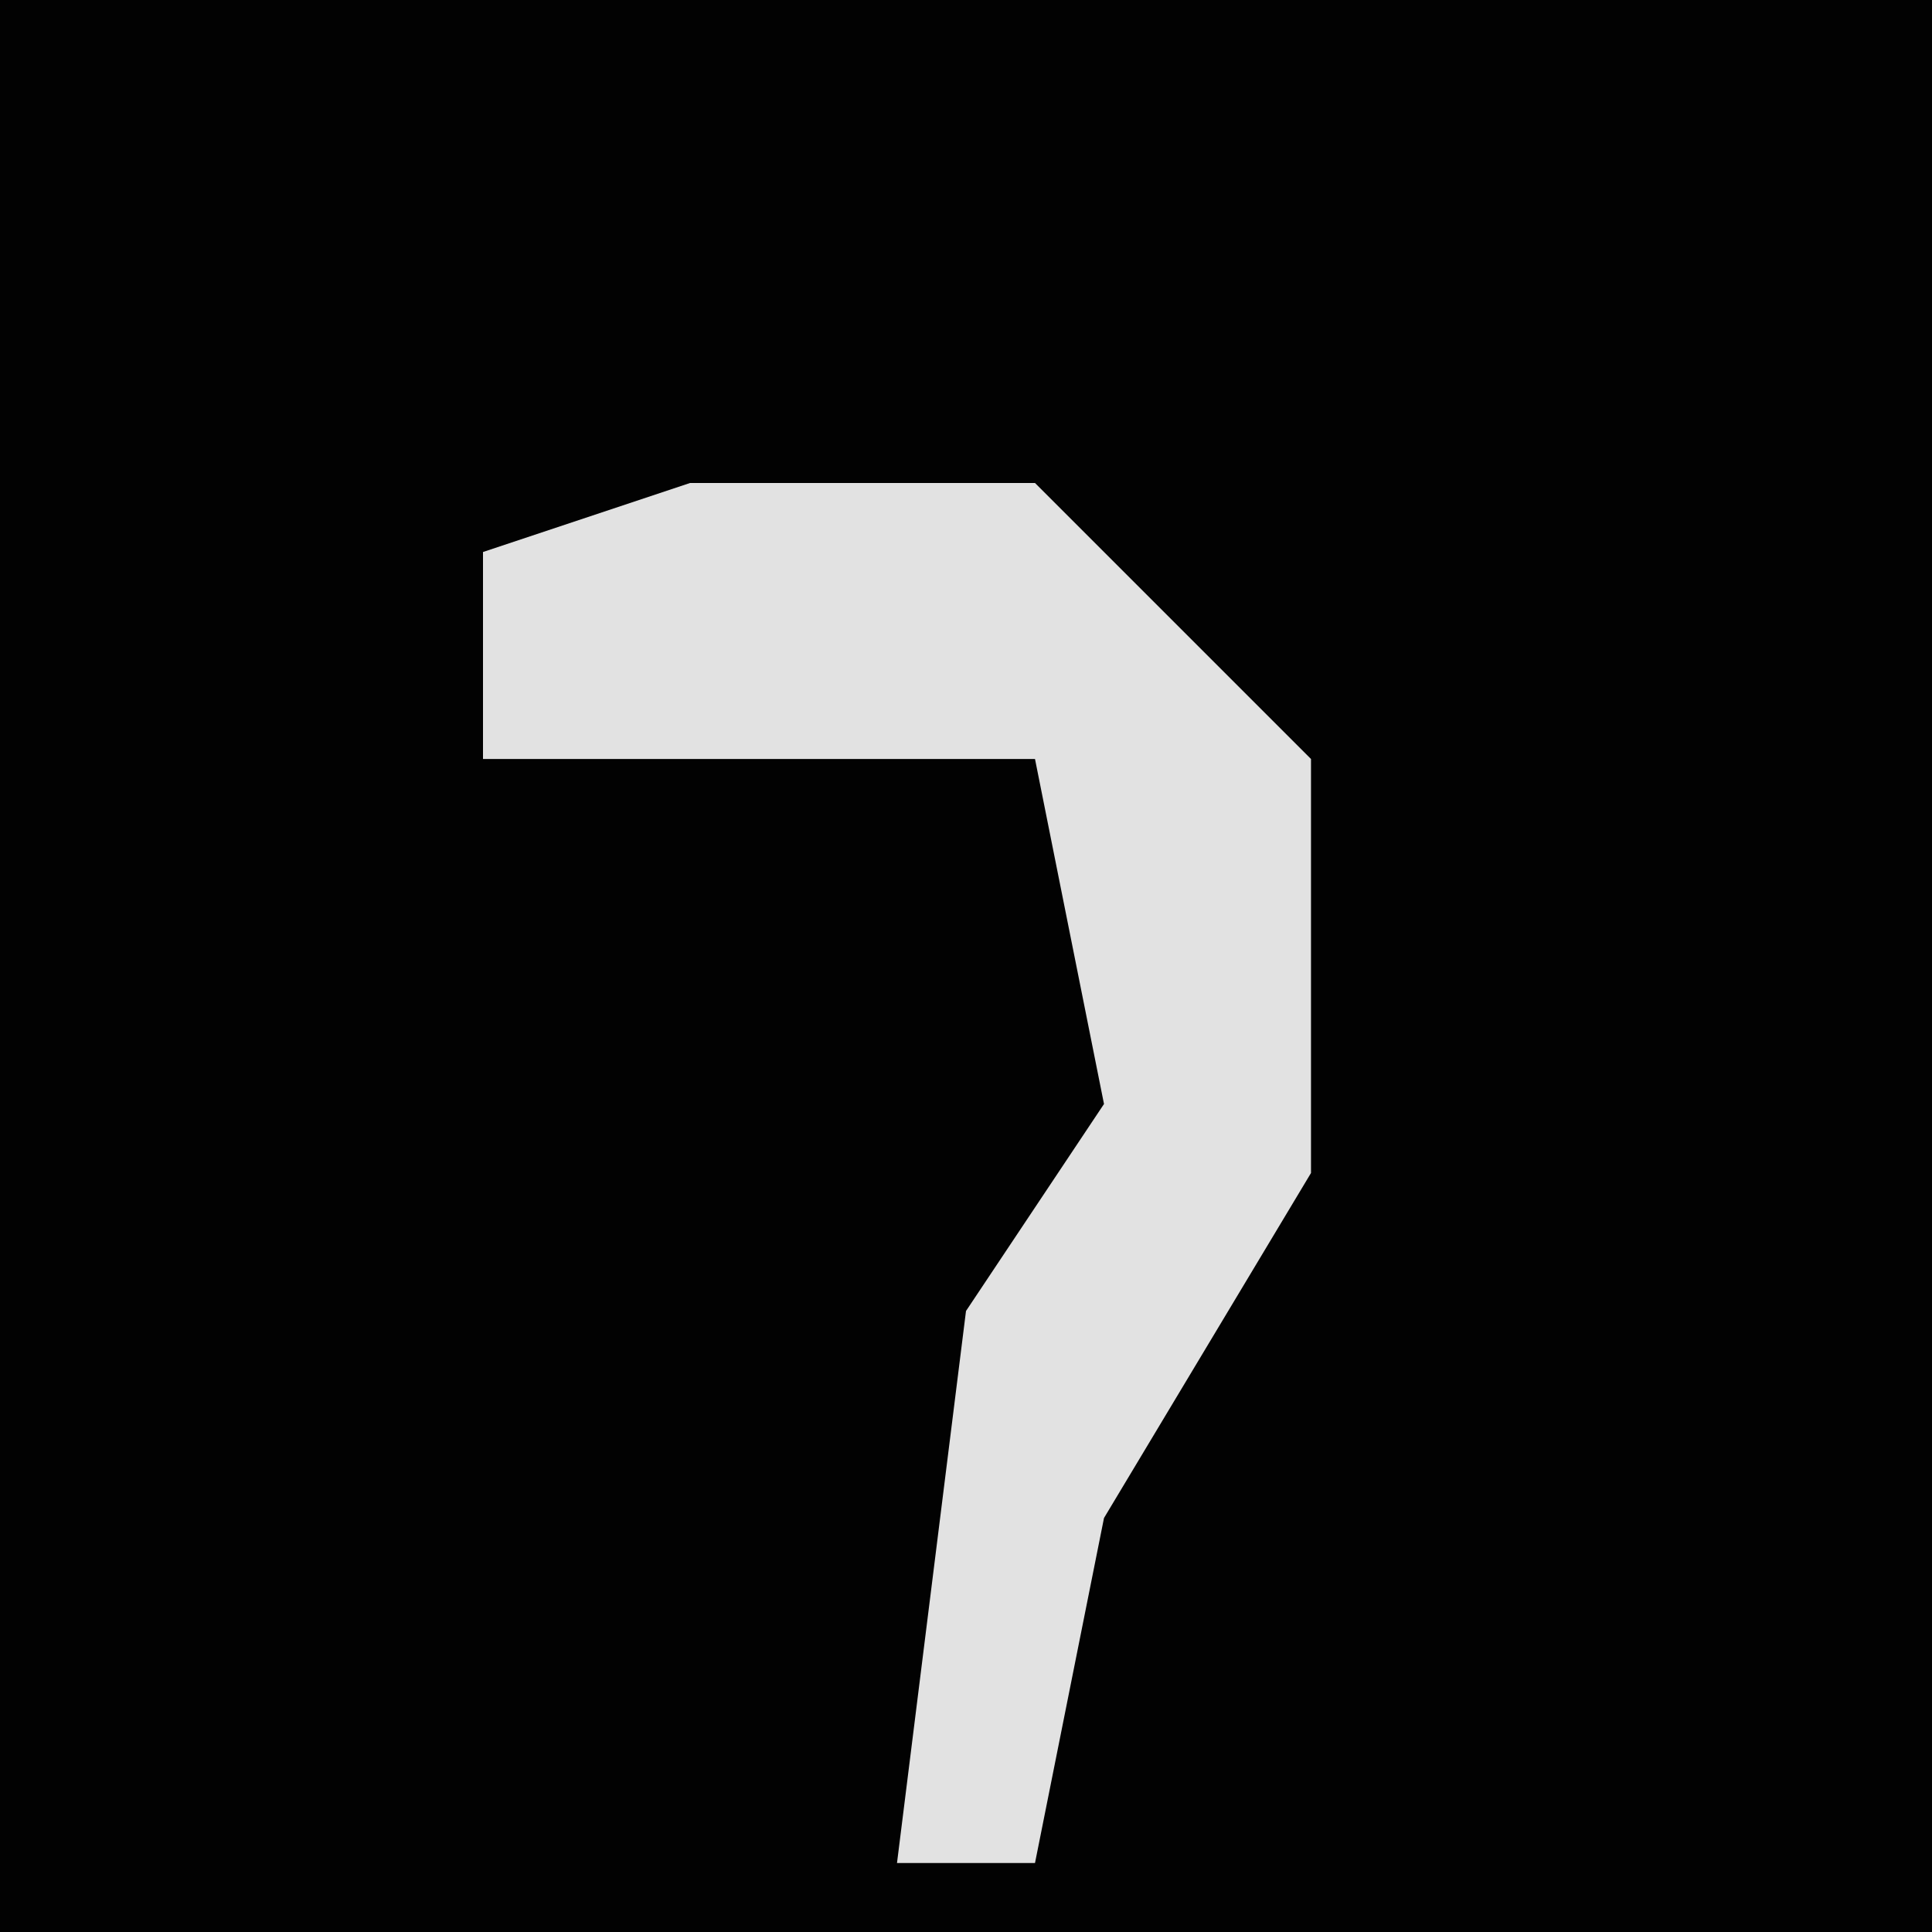 <?xml version="1.0" encoding="UTF-8"?>
<svg version="1.1" xmlns="http://www.w3.org/2000/svg" width="28" height="28">
<path d="M0,0 L28,0 L28,28 L0,28 Z " fill="#020202" transform="translate(0,0)"/>
<path d="M0,0 L5,0 L9,4 L9,10 L6,15 L5,20 L3,20 L4,12 L6,9 L5,4 L-3,4 L-3,1 Z " fill="#E2E2E2" transform="translate(10,7)"/>
</svg>

